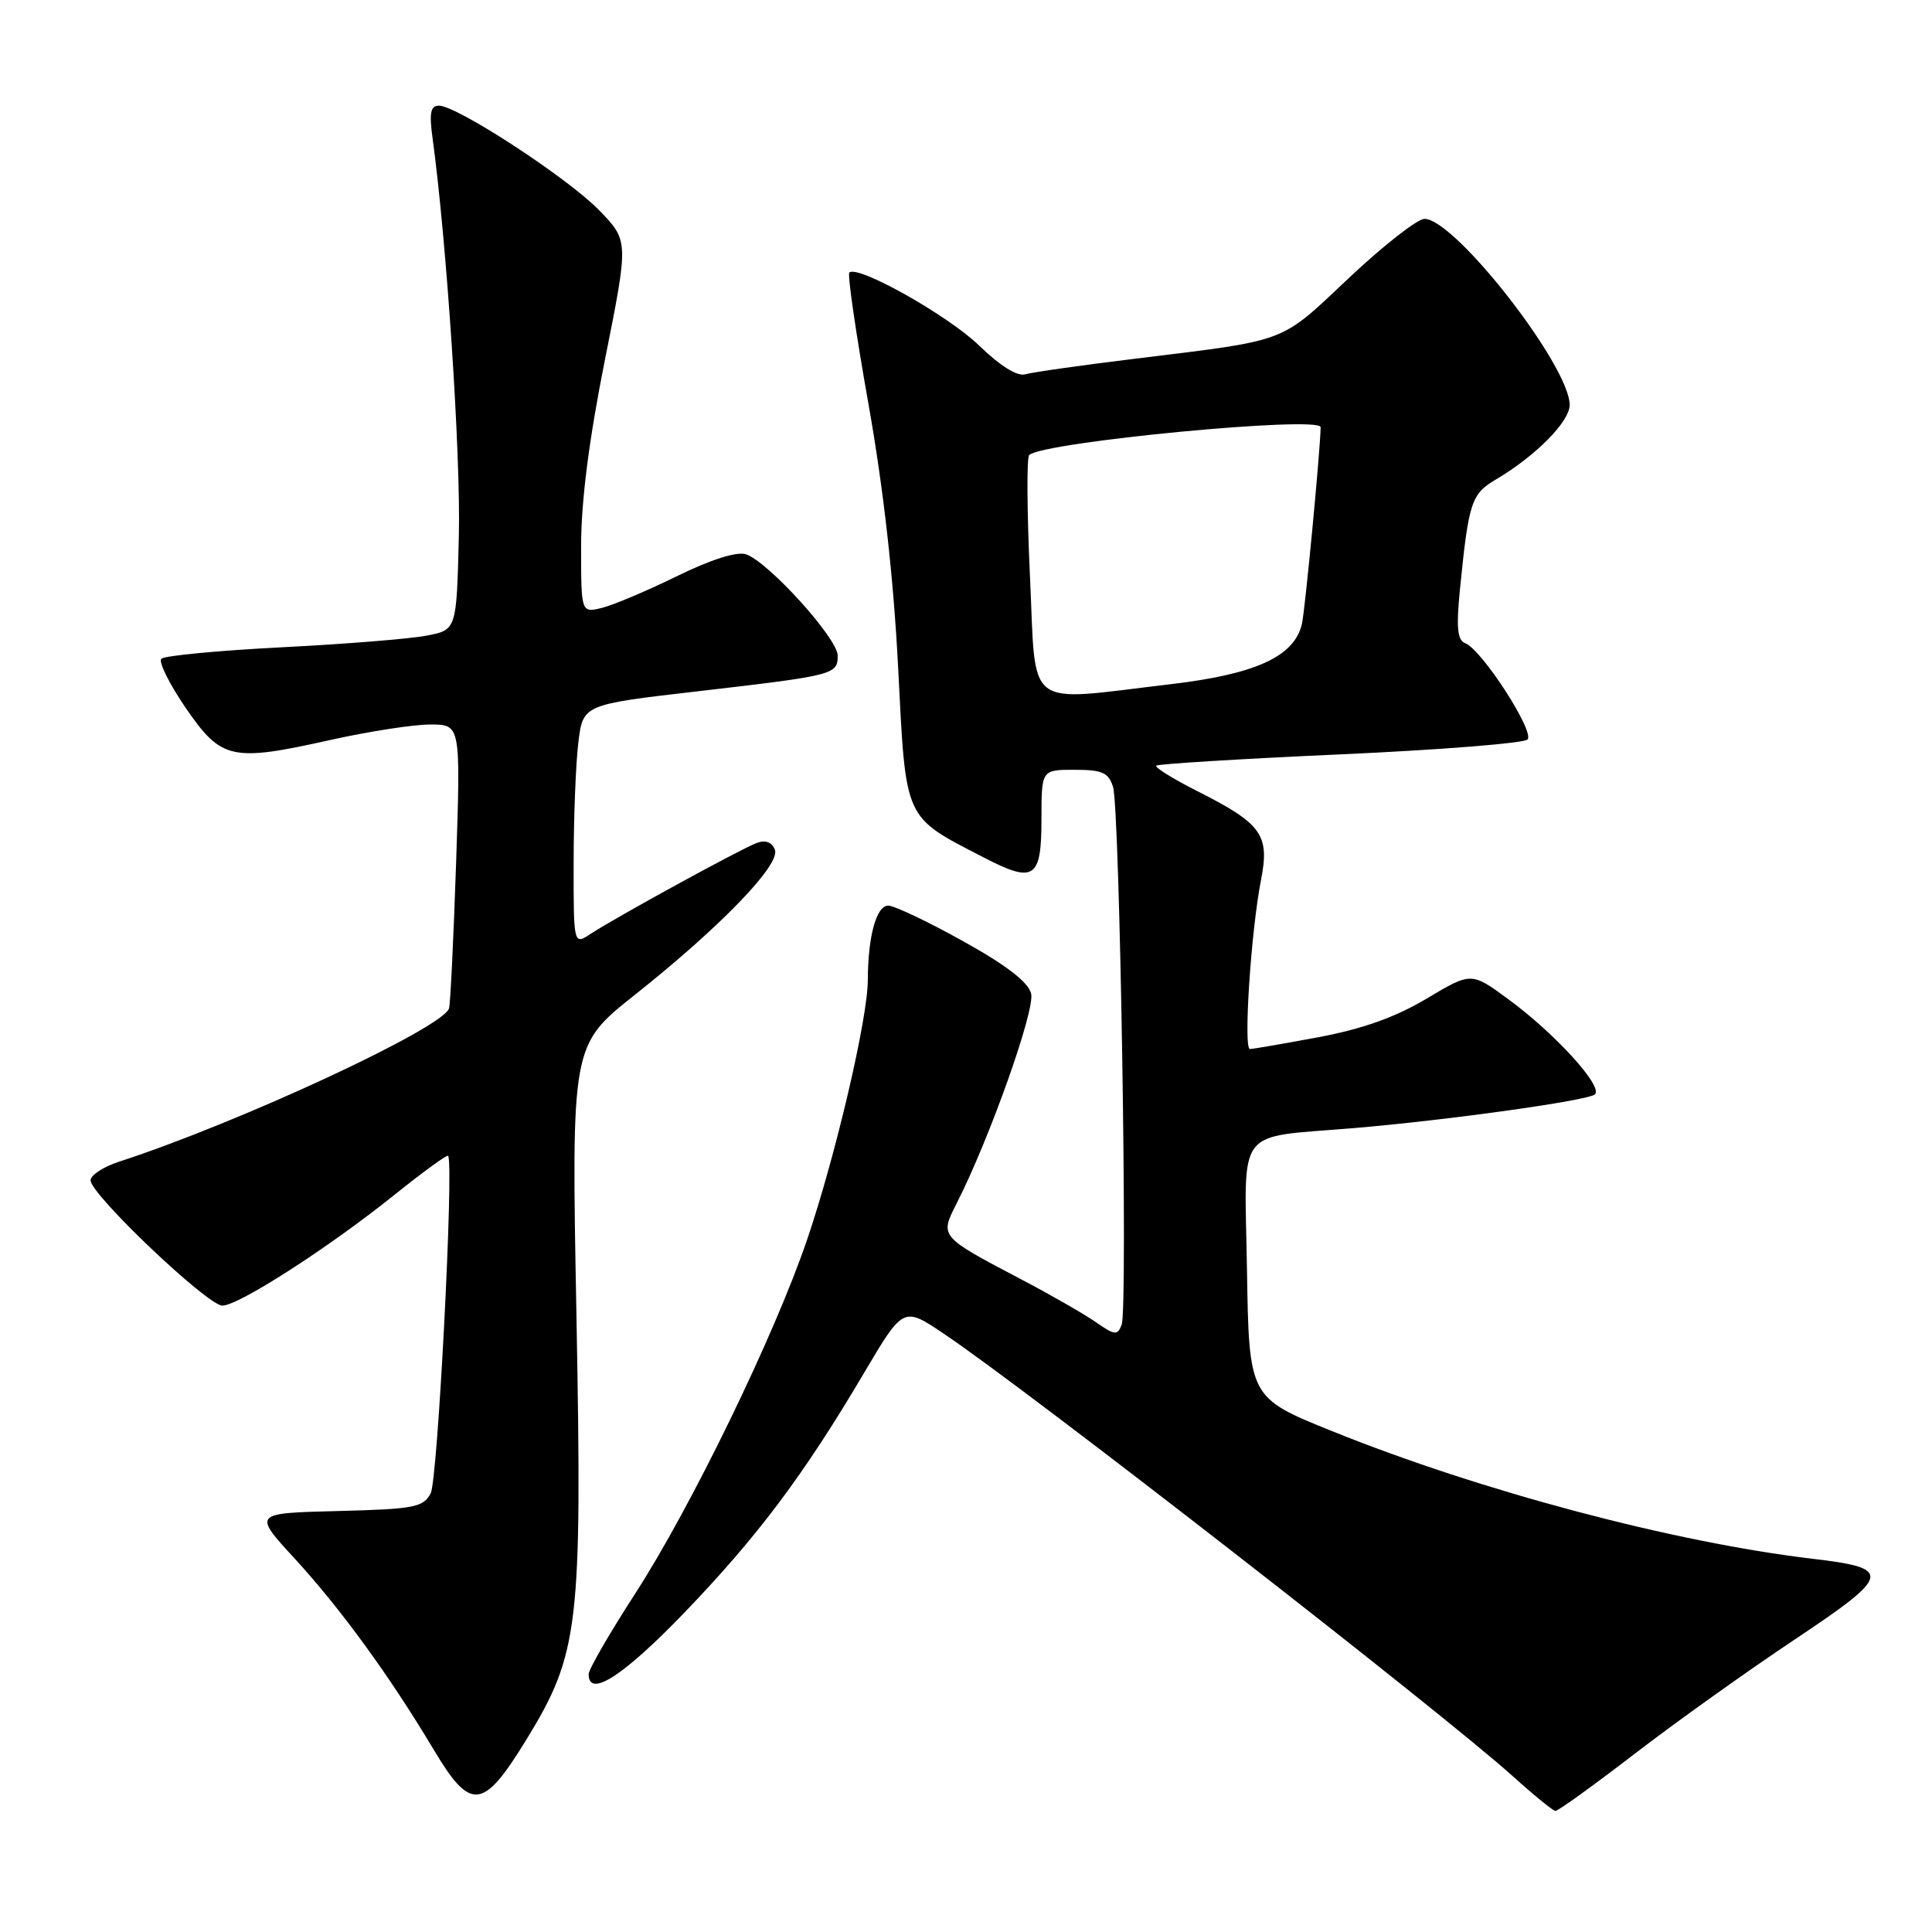 <?xml version="1.0" encoding="UTF-8" standalone="no"?>
<!DOCTYPE svg PUBLIC "-//W3C//DTD SVG 1.1//EN" "http://www.w3.org/Graphics/SVG/1.1/DTD/svg11.dtd" >
<svg xmlns="http://www.w3.org/2000/svg" xmlns:xlink="http://www.w3.org/1999/xlink" version="1.1" viewBox="0 0 256 256">
 <g >
 <path fill="currentColor"
d=" M 216.60 232.39 C 222.04 228.20 231.61 221.37 237.86 217.21 C 250.63 208.69 250.83 207.80 240.21 206.55 C 221.78 204.37 196.17 197.57 176.50 189.63 C 165.50 185.19 165.50 185.19 165.23 168.19 C 164.92 148.93 163.47 150.83 179.50 149.47 C 192.09 148.40 210.48 145.82 211.34 145.01 C 212.45 143.97 206.06 136.95 199.86 132.40 C 194.95 128.79 194.95 128.79 189.02 132.33 C 184.89 134.79 180.54 136.34 174.72 137.43 C 170.11 138.29 166.02 139.00 165.62 139.00 C 164.74 139.00 165.76 123.40 167.09 116.60 C 168.26 110.61 167.21 109.15 158.65 104.83 C 155.43 103.20 152.98 101.68 153.21 101.45 C 153.44 101.23 164.40 100.55 177.56 99.96 C 190.73 99.37 201.91 98.48 202.40 97.99 C 203.41 96.99 196.35 86.07 194.15 85.23 C 193.11 84.83 192.95 83.19 193.45 78.10 C 194.60 66.56 194.96 65.46 198.17 63.56 C 203.49 60.42 208.00 55.86 207.99 53.65 C 207.97 48.47 192.78 29.00 188.75 29.00 C 187.82 29.00 183.30 32.53 178.72 36.85 C 169.48 45.55 170.92 45.01 150.50 47.52 C 143.35 48.39 136.75 49.33 135.83 49.60 C 134.79 49.90 132.50 48.47 129.74 45.79 C 125.62 41.79 113.62 35.05 112.54 36.12 C 112.28 36.39 113.42 44.23 115.08 53.55 C 117.07 64.78 118.40 76.58 119.01 88.50 C 120.05 108.92 119.68 108.10 130.35 113.62 C 137.05 117.09 138.00 116.46 138.00 108.53 C 138.00 102.00 138.00 102.00 142.38 102.00 C 146.05 102.00 146.88 102.37 147.48 104.25 C 148.39 107.11 149.45 173.38 148.63 175.53 C 148.07 176.98 147.72 176.94 145.25 175.22 C 143.74 174.17 139.35 171.64 135.50 169.62 C 124.39 163.77 124.50 163.90 126.82 159.34 C 131.17 150.75 137.17 133.83 136.63 131.66 C 136.25 130.13 133.37 127.91 127.61 124.71 C 122.96 122.12 118.50 120.00 117.70 120.00 C 116.12 120.00 115.01 124.06 114.99 129.88 C 114.98 134.94 110.74 153.09 106.97 164.19 C 102.68 176.85 91.53 199.80 84.11 211.25 C 80.75 216.44 78.00 221.20 78.00 221.84 C 78.00 225.04 82.56 222.11 90.62 213.75 C 100.36 203.63 106.49 195.47 114.48 181.94 C 119.70 173.11 119.70 173.11 125.10 176.75 C 136.18 184.19 191.04 226.87 200.50 235.40 C 203.25 237.88 205.77 239.93 206.10 239.96 C 206.43 239.98 211.15 236.58 216.60 232.39 Z  M 69.68 230.62 C 76.74 219.11 77.15 215.64 76.38 174.21 C 75.71 138.50 75.71 138.50 84.11 131.83 C 95.53 122.76 103.43 114.57 102.68 112.60 C 102.29 111.59 101.44 111.27 100.29 111.69 C 98.24 112.44 81.70 121.49 78.28 123.73 C 76.00 125.23 76.00 125.23 76.01 114.37 C 76.01 108.39 76.29 101.22 76.63 98.43 C 77.24 93.36 77.24 93.36 92.37 91.61 C 110.57 89.50 111.00 89.39 111.00 86.87 C 111.00 84.58 101.73 74.37 98.82 73.44 C 97.61 73.06 94.17 74.15 89.69 76.35 C 85.73 78.29 81.26 80.18 79.75 80.55 C 77.00 81.22 77.00 81.22 77.00 72.36 C 77.00 66.42 78.04 58.29 80.15 47.70 C 83.31 31.90 83.31 31.90 79.40 27.87 C 75.27 23.60 60.56 14.00 58.16 14.00 C 57.05 14.00 56.86 14.96 57.31 18.25 C 59.18 31.92 61.06 60.25 60.80 70.98 C 60.50 83.47 60.50 83.47 56.50 84.23 C 54.30 84.65 45.66 85.35 37.31 85.77 C 28.95 86.20 21.78 86.88 21.38 87.29 C 20.98 87.69 22.42 90.60 24.58 93.76 C 29.33 100.68 30.64 100.98 43.78 98.05 C 48.84 96.92 54.79 96.00 57.01 96.00 C 61.04 96.00 61.04 96.00 60.44 114.25 C 60.10 124.29 59.68 133.00 59.50 133.61 C 58.73 136.20 31.74 148.74 15.75 153.94 C 13.69 154.61 12.00 155.72 12.00 156.40 C 12.00 158.27 27.50 173.00 29.46 173.00 C 31.63 173.00 43.57 165.31 52.32 158.28 C 56.07 155.27 59.25 152.96 59.38 153.15 C 60.16 154.26 58.00 196.13 57.07 197.87 C 56.07 199.74 54.91 199.96 44.74 200.22 C 33.52 200.50 33.52 200.50 39.03 206.50 C 45.10 213.10 51.65 222.10 57.45 231.81 C 62.36 240.04 63.99 239.88 69.68 230.62 Z  M 136.48 76.46 C 136.08 67.91 136.03 60.64 136.37 60.30 C 138.10 58.57 175.01 55.04 174.99 56.61 C 174.96 59.54 172.93 80.87 172.51 82.68 C 171.50 87.00 166.38 89.34 155.04 90.67 C 135.51 92.96 137.32 94.35 136.48 76.46 Z "/>
</g>
</svg>